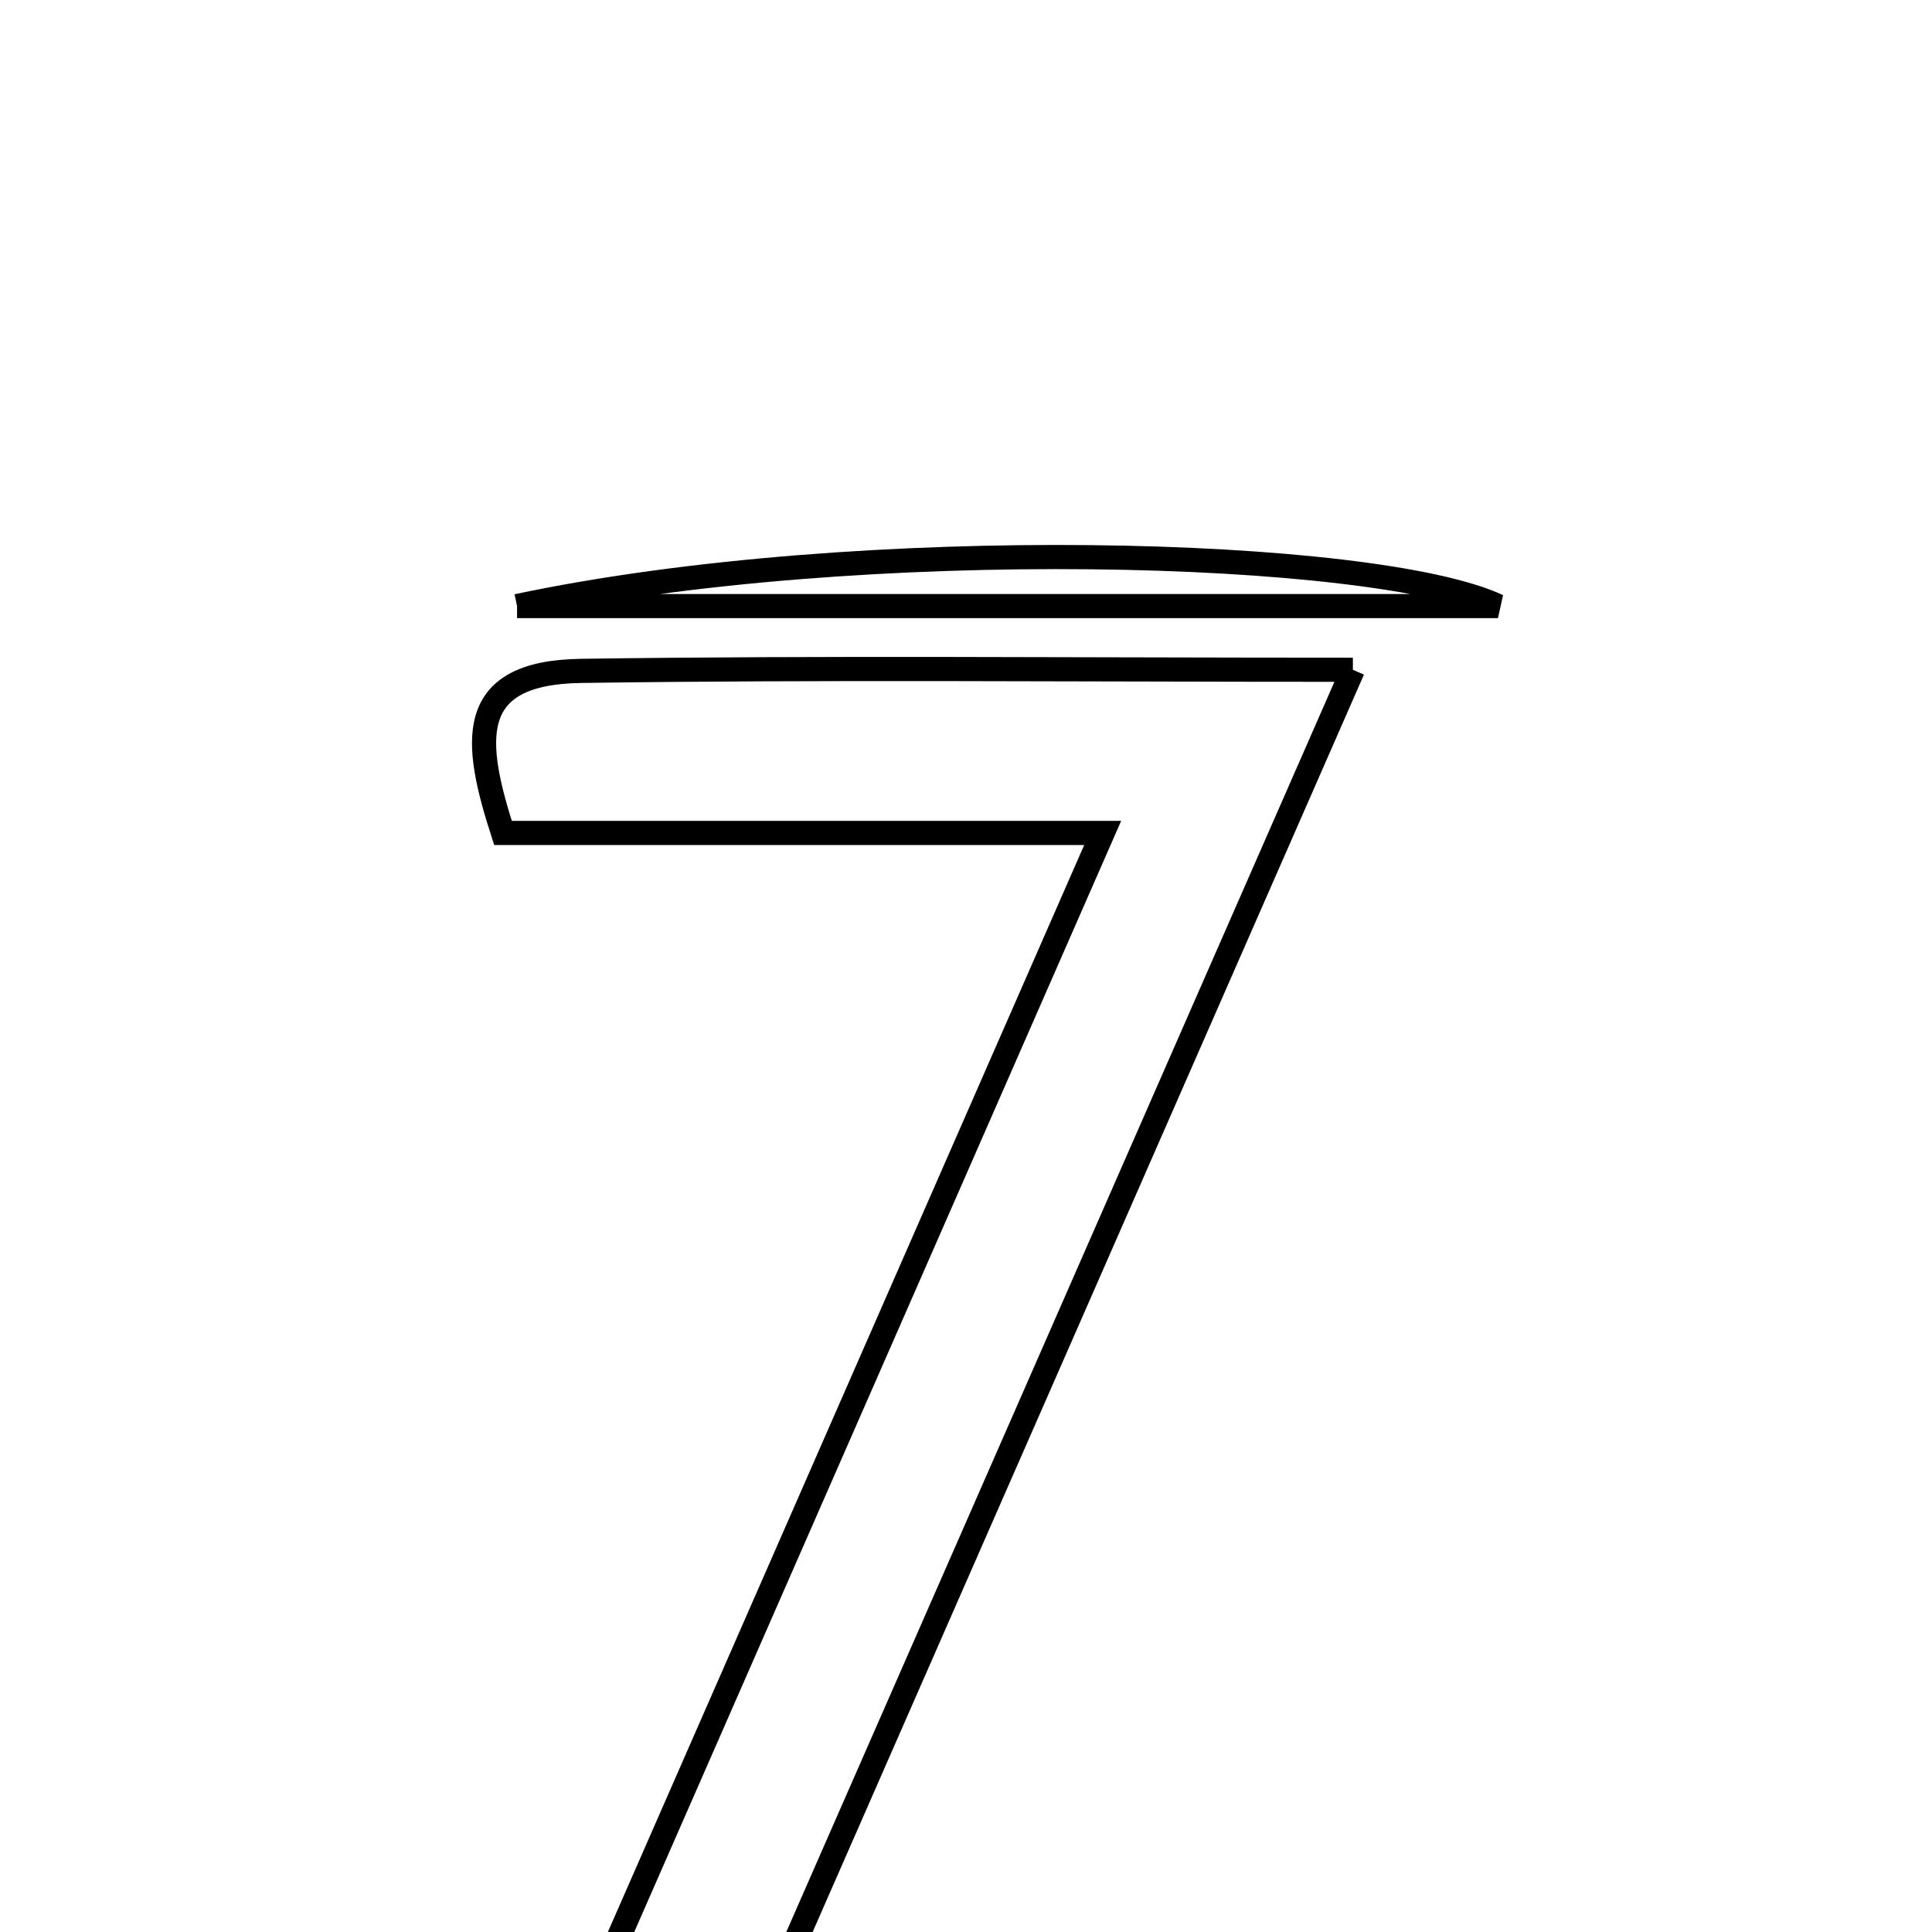 <svg xmlns="http://www.w3.org/2000/svg" viewBox="0.0 0.0 24.0 24.0" height="200px" width="200px"><path fill="none" stroke="black" stroke-width=".3" stroke-opacity="1.0"  filling="0" d="M6.423 7.529 C10.702 6.623 17.086 6.816 18.608 7.529 C14.471 7.529 10.447 7.529 6.423 7.529"></path>
<path fill="none" stroke="black" stroke-width=".3" stroke-opacity="1.0"  filling="0" d="M16.806 8.32 C14.132 14.422 11.622 20.144 9.002 26.119 C8.31 25.814 7.89 25.629 7.145 25.301 C9.326 20.325 11.461 15.454 13.698 10.347 C11.057 10.347 8.713 10.347 6.248 10.347 C5.886 9.221 5.767 8.354 7.219 8.334 C10.222 8.291 13.227 8.32 16.806 8.32"></path></svg>